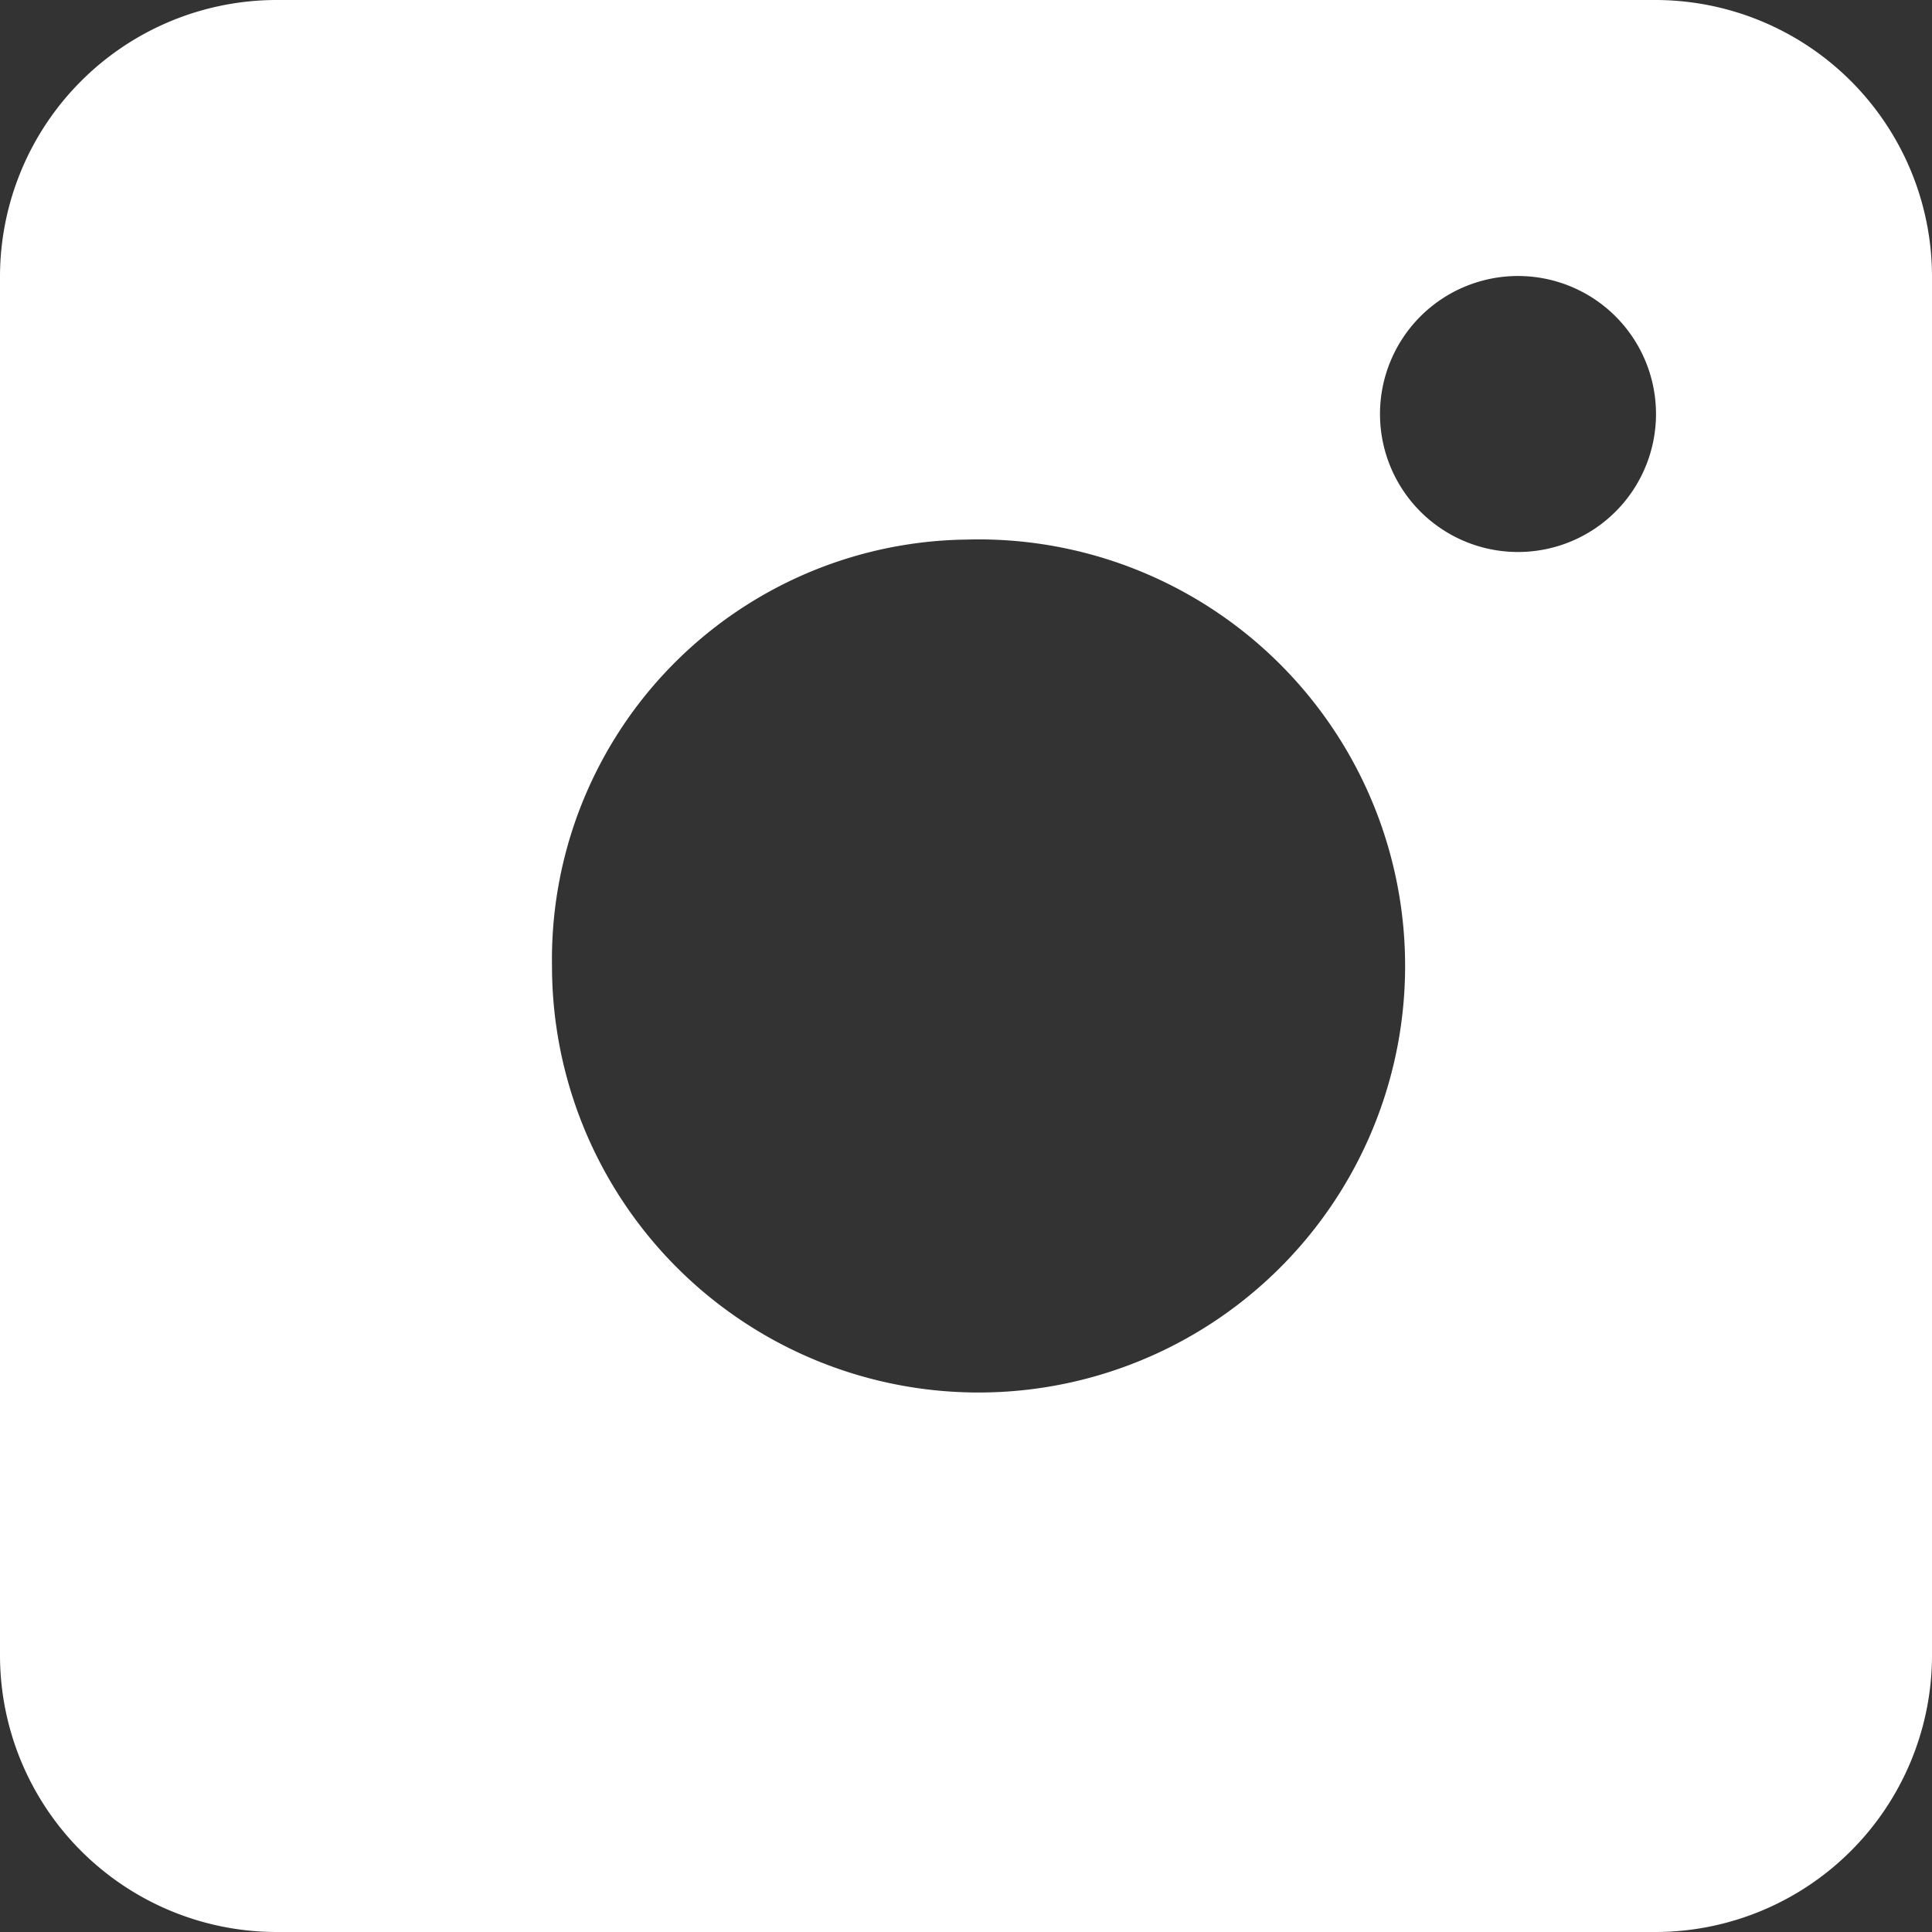 <svg xmlns="http://www.w3.org/2000/svg" width="14" height="14" viewBox="0 0 14 14">
  <rect x="0" y="0" width="14" height="14" fill="#333333" stroke="none"/>
<defs>
    <style>
      .cls-1 {
        fill: #ffffff;
        fill-rule: evenodd;
      }
    </style>
  </defs>
  <path class="cls-1" d="M1361,8686h10a2.006,2.006,0,0,1,2,2v10a2.006,2.006,0,0,1-2,2h-10a2.006,2.006,0,0,1-2-2v-10A2.006,2.006,0,0,1,1361,8686Zm5,3.91a3.091,3.091,0,1,1-3,3.09A3.042,3.042,0,0,1,1366,8689.91Zm4-1.91a1,1,0,1,1-1,1A1,1,0,0,1,1370,8688Z" transform="translate(-1359 -8686)"/>
</svg>
